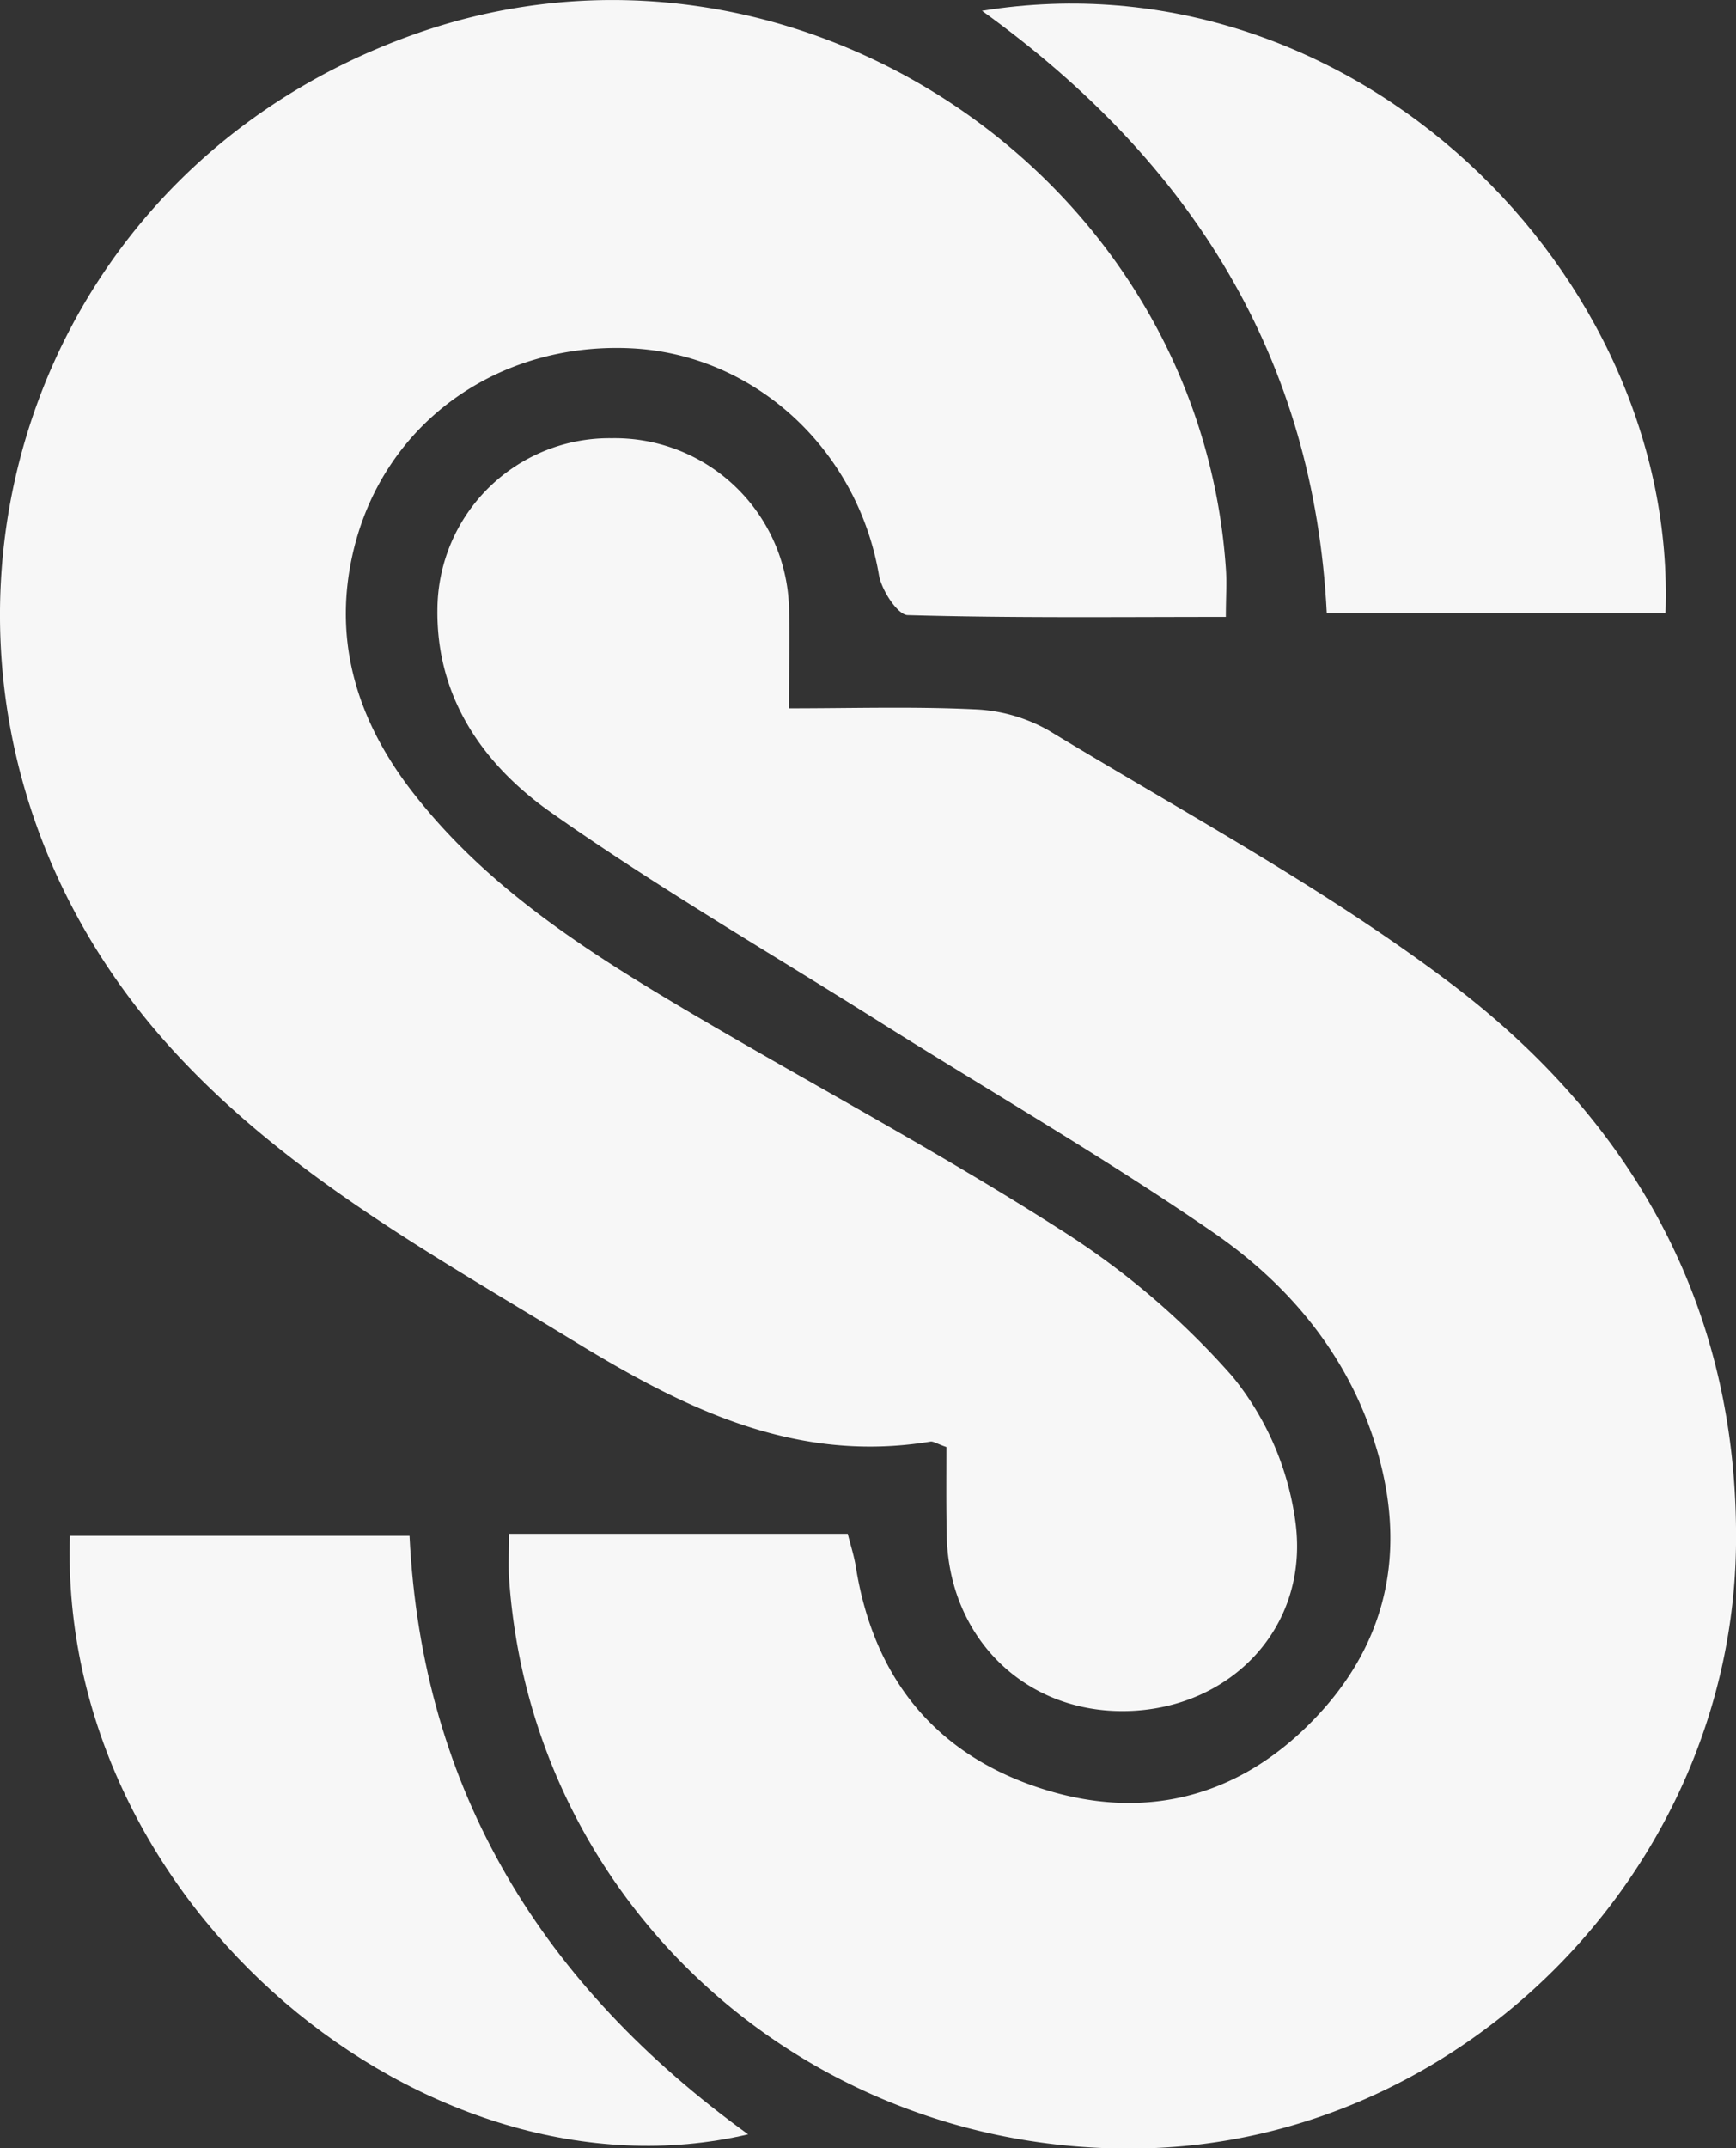 <svg xmlns="http://www.w3.org/2000/svg" viewBox="0 0 173.55 214.65"><rect x="0" y="0" width="173.55" height="214.65" fill="#333333" stroke="none"/><defs><style>.cls-1{fill:#f7f7f7;}</style></defs><title>mobo</title><g id="Layer_2" data-name="Layer 2"><g id="Layer_1-2" data-name="Layer 1"><path class="cls-1" d="M94.61,144.6c-1-.35-1.32-.59-1.6-.54-13.5,2.21-24.59-3.29-35.74-10.11-14.08-8.6-28.53-16.54-39.87-28.88C-13.84,71.09-1.35,18.51,41.55,3.38c37.36-13.17,78.25,13.77,81,53.4.11,1.44,0,2.89,0,4.87-10.88,0-21.34.12-31.79-.18-1,0-2.62-2.46-2.89-4C85.72,44.88,75.4,35.36,63,34.8c-13.23-.59-24.46,7.41-27.59,19.92-2.21,8.85.08,16.81,5.5,24,7.53,9.91,17.82,16.41,28.31,22.6,12.19,7.18,24.71,13.84,36.62,21.45a79.4,79.4,0,0,1,17.37,14.78,29.11,29.11,0,0,1,6.32,14.72c1.3,10.42-6.53,18.44-16.8,18.71s-18-7.37-18.09-17.78C94.58,150.35,94.61,147.53,94.61,144.6Z"/><path class="cls-1" d="M50.89,153.27H84.75c.28,1.12.63,2.19.81,3.3,1.76,11.06,7.89,18.7,18.47,22.13,10.2,3.31,19.61,1,27.13-6.68,8-8.14,9.63-18,6-28.69-2.9-8.52-8.64-15.19-15.82-20.14C110.4,115.65,98.86,109,87.59,101.9,76.62,95,65.37,88.46,54.82,81,48.2,76.25,43.55,69.56,43.73,60.7A17.2,17.2,0,0,1,61.18,43.79,17.42,17.42,0,0,1,78.87,60.51c.1,3.15,0,6.3,0,10.27,6.37,0,12.47-.19,18.54.1A16.32,16.32,0,0,1,104.85,73c13.5,8.19,27.54,15.73,40.1,25.21,18.32,13.82,28.87,32.51,28.6,56.17-.37,32.26-27.06,59.45-59,60.3-33.49.88-61.45-24.13-63.66-57C50.81,156.36,50.89,155.05,50.89,153.27Z"/><path class="cls-1" d="M40.94,153.47c1.25,25.63,13.37,45,33.85,59.81-32,7.5-69-22.78-67.8-59.81Z"/><path class="cls-1" d="M98.17,1.08c37.17-6,69.6,26.39,68.33,60.21H132.64C131.36,35.92,119.33,16.31,98.17,1.08Z"/></g></g></svg>
